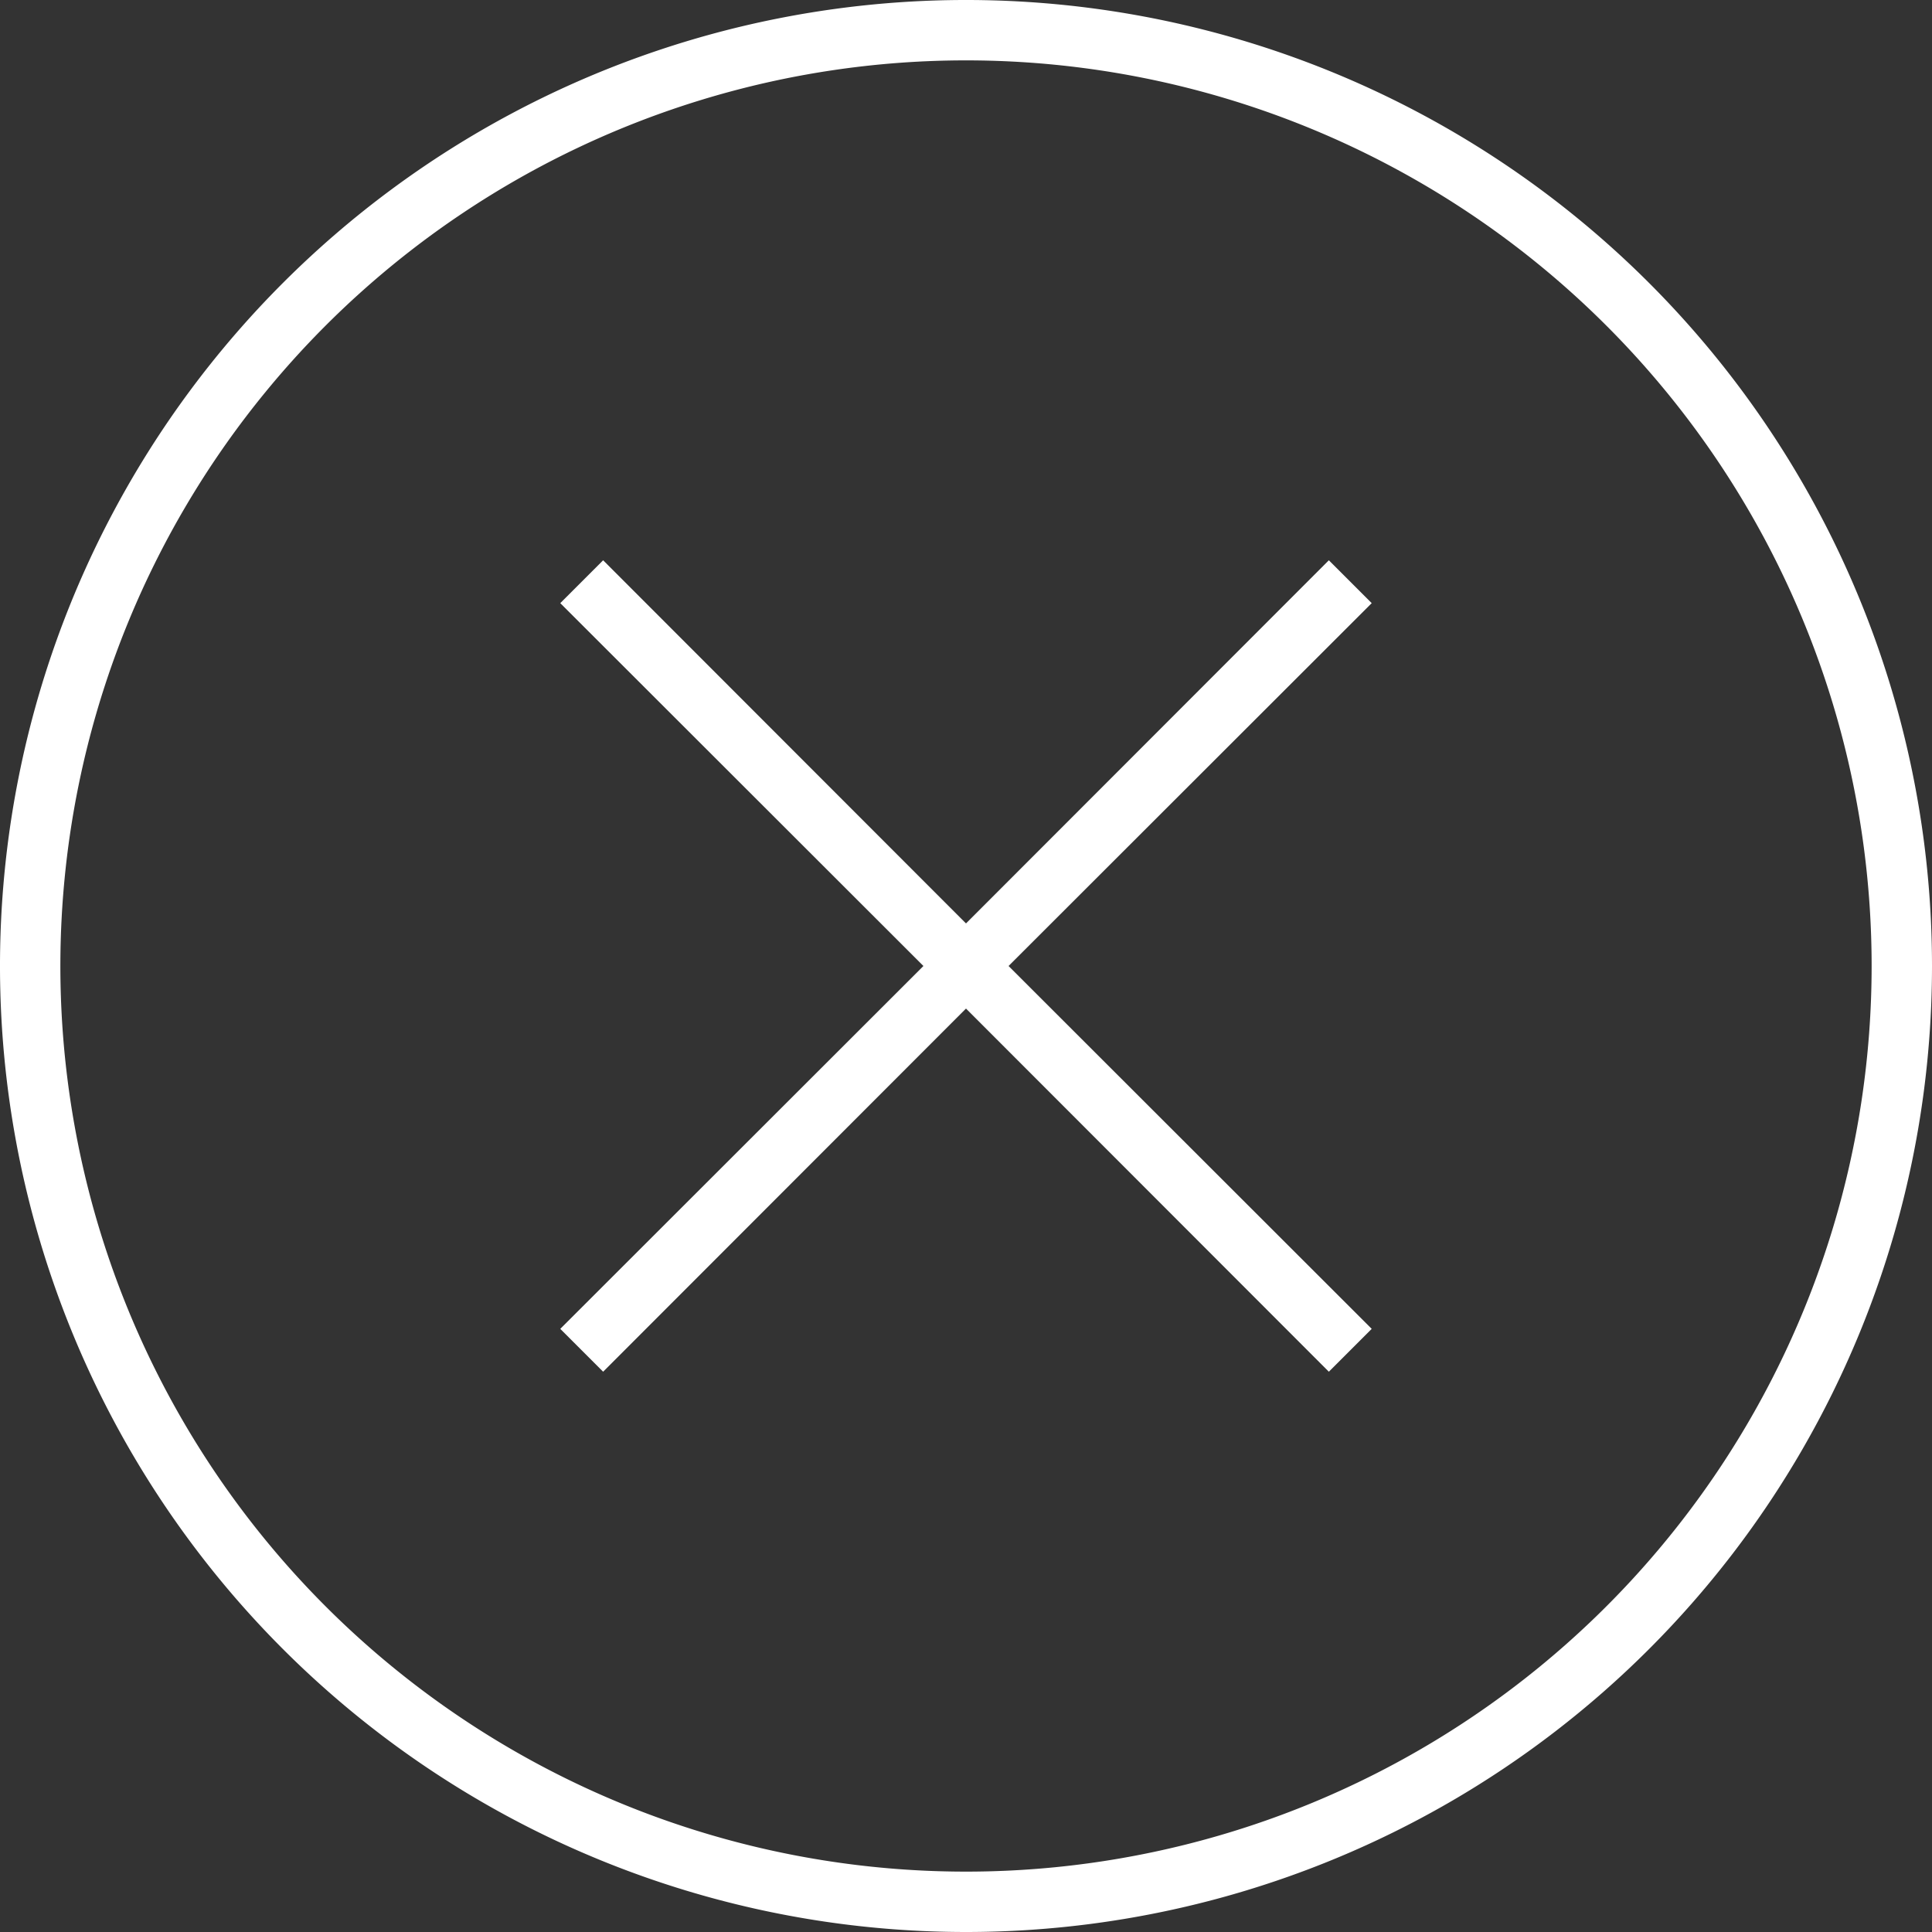 <svg xmlns="http://www.w3.org/2000/svg" width="64" height="64" viewBox="0 0 64 64">
  <rect x="0" y="0" width="64" height="64" fill="#333333" stroke="none"/>
<defs>
    <style>
      .cls-1 {
        fill: #fff;
        fill-rule: evenodd;
      }
    </style>
  </defs>
  <path id="矩形_1997" data-name="矩形 1997" class="cls-1" d="M1591,2972a32,32,0,1,1,32-32A32,32,0,0,1,1591,2972Zm0-62a30,30,0,1,0,30,30A30,30,0,0,0,1591,2910Zm12.02,43.44L1591,2941.41l-12.02,12.03-1.42-1.42,12.03-12.02-12.03-12.02,1.42-1.42,12.02,12.03,12.02-12.03,1.42,1.42L1592.41,2940l12.03,12.02Z" transform="translate(-1559 -2908)"/>
</svg>
